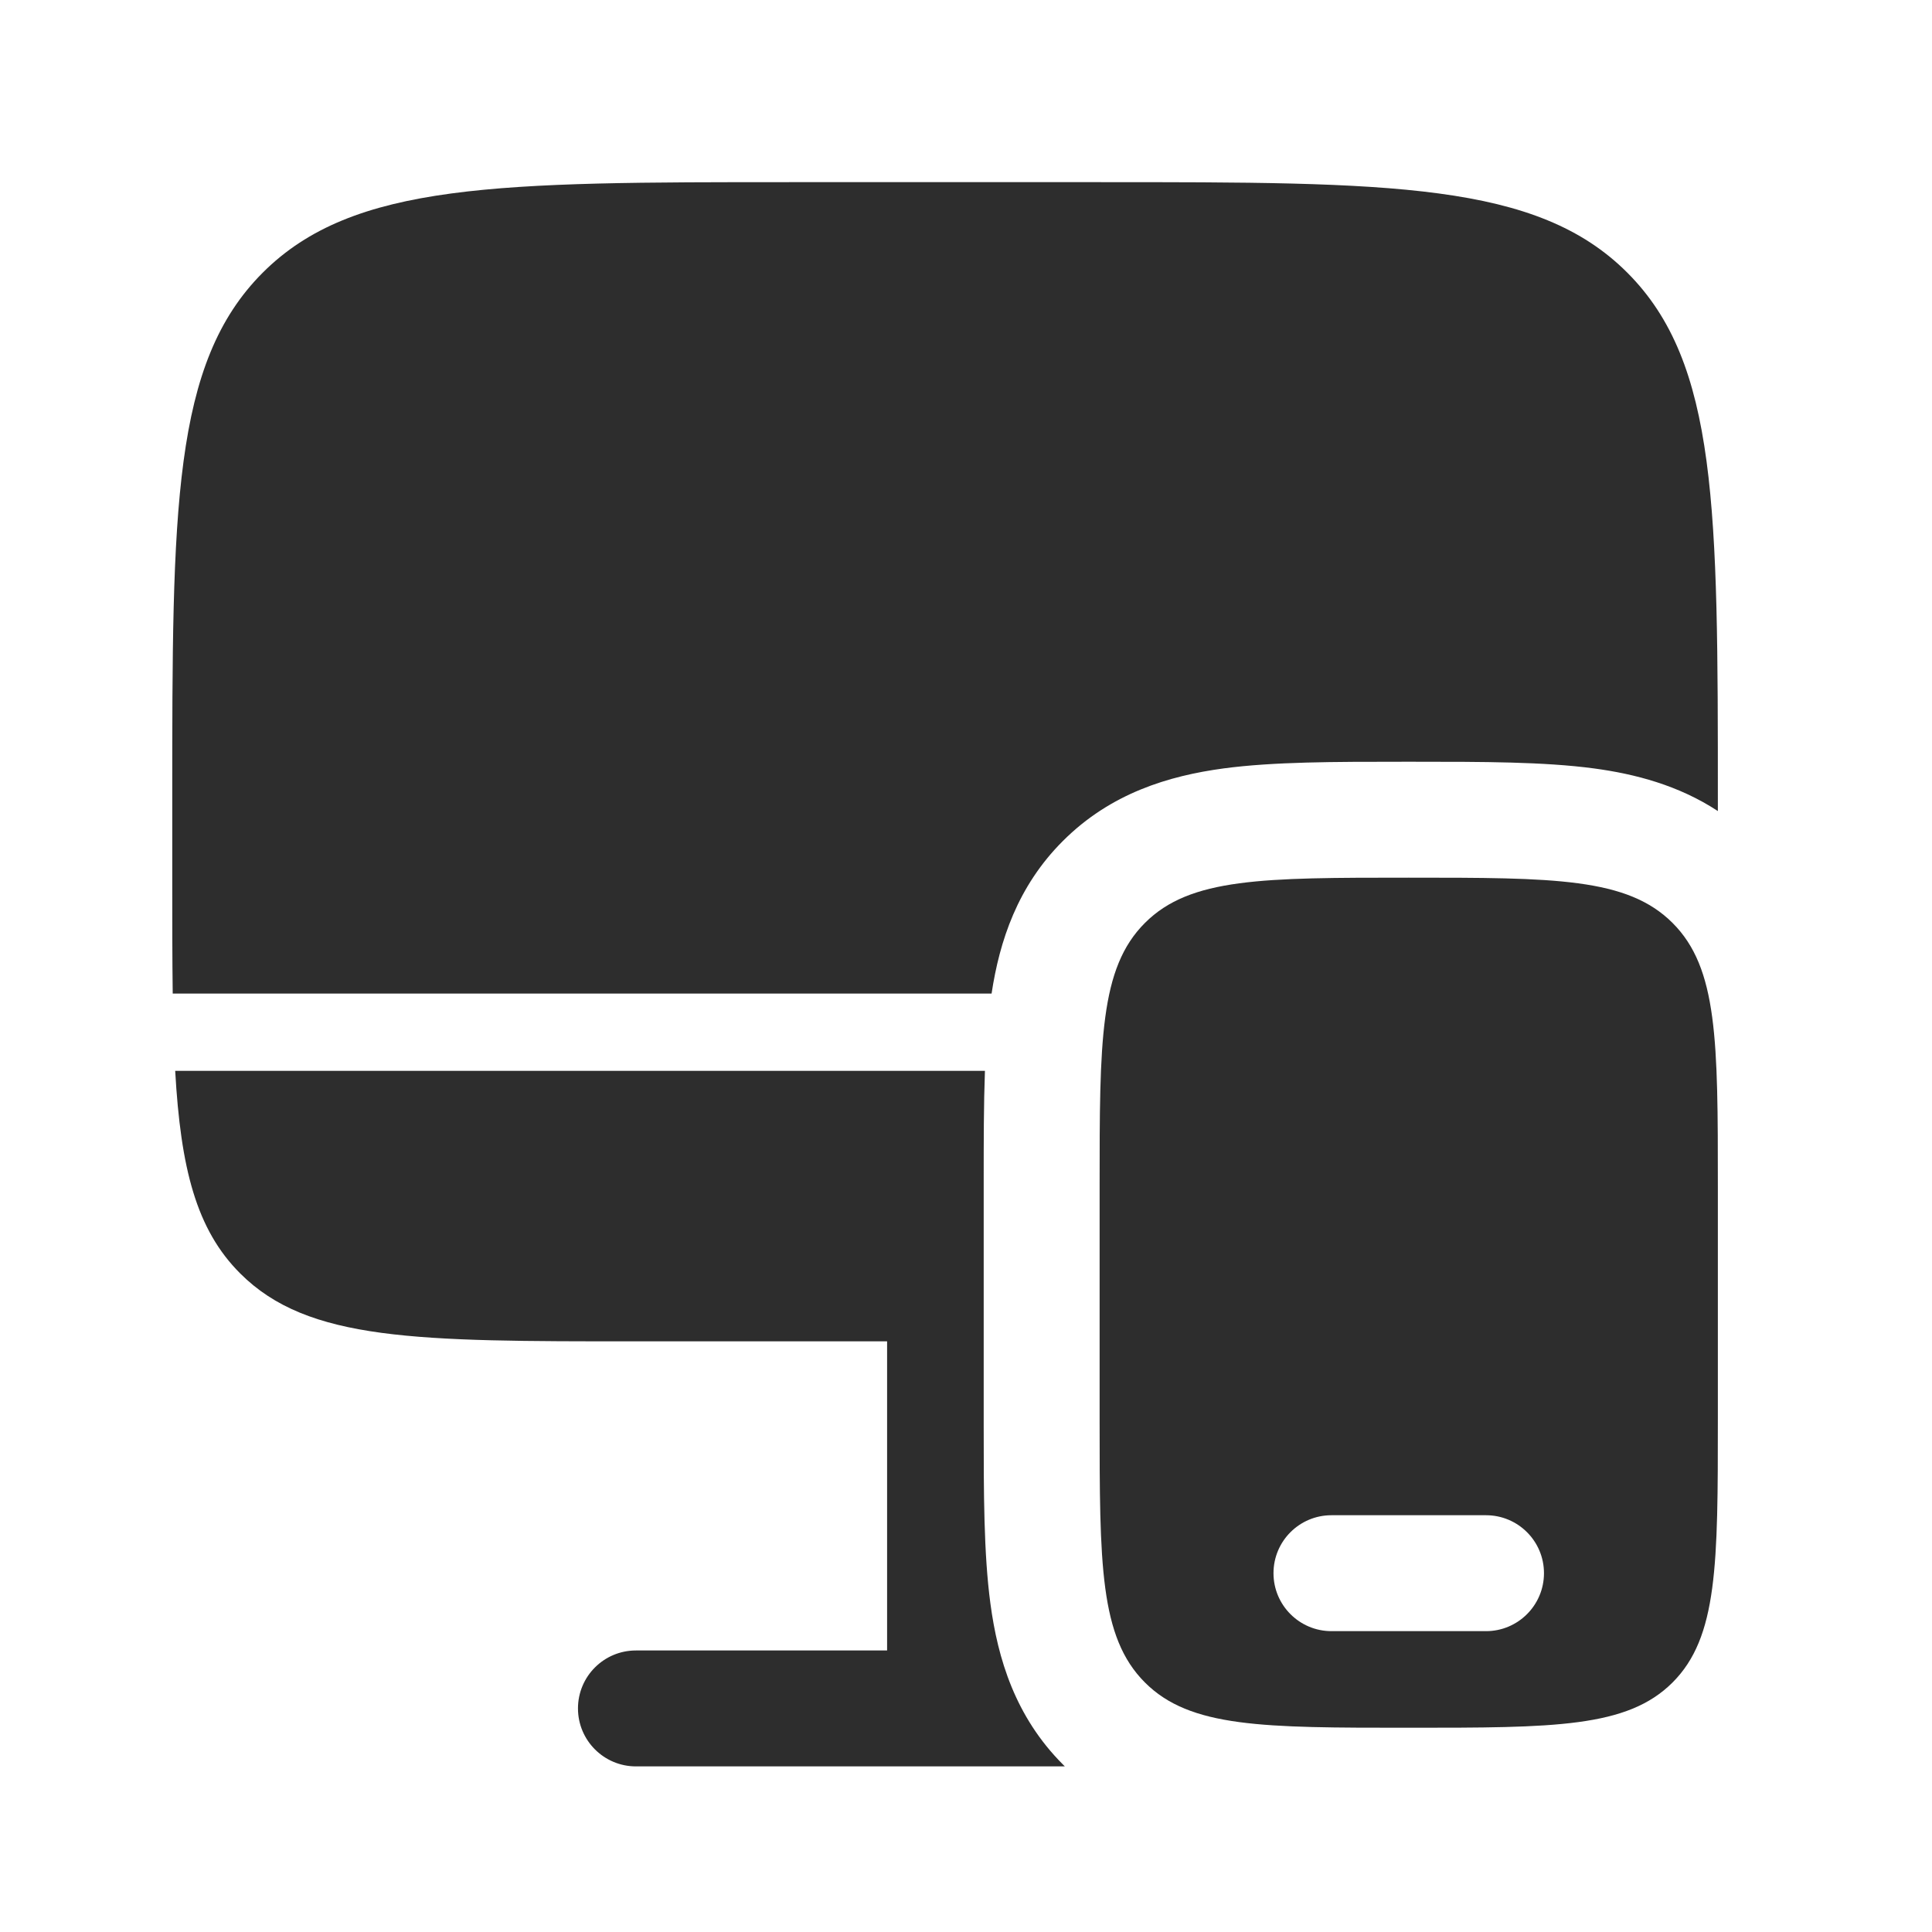<svg width="25" height="25" viewBox="0 0 25 25" fill="none" xmlns="http://www.w3.org/2000/svg">
<path d="M14.229 2.357H10.229C6.458 2.357 4.572 2.357 3.4 3.528C2.229 4.7 2.229 6.585 2.229 10.357V11.357C2.229 11.908 2.229 12.406 2.235 12.857H12.831C12.934 12.177 13.166 11.469 13.754 10.882C14.372 10.264 15.123 10.039 15.835 9.943C16.48 9.857 17.274 9.857 18.139 9.857H18.318C19.184 9.857 19.978 9.857 20.623 9.943C21.16 10.015 21.721 10.162 22.229 10.495V10.357C22.229 6.585 22.229 4.7 21.057 3.528C19.886 2.357 18 2.357 14.229 2.357Z" fill="#2D2D2D"/>
<path d="M3.108 16.478C3.986 17.357 5.4 17.357 8.229 17.357H11.479V21.357H8.229C7.815 21.357 7.479 21.692 7.479 22.107C7.479 22.521 7.815 22.857 8.229 22.857H13.779L13.754 22.832C13.136 22.213 12.911 21.462 12.816 20.751C12.729 20.105 12.729 19.312 12.729 18.446V15.267C12.729 14.768 12.729 14.293 12.745 13.857H2.267C2.338 15.115 2.538 15.909 3.108 16.478Z" fill="#2D2D2D"/>
<path fill-rule="evenodd" clip-rule="evenodd" d="M22.229 15.357V18.357C22.229 20.242 22.229 21.185 21.643 21.771C21.057 22.357 20.114 22.357 18.229 22.357C16.343 22.357 15.4 22.357 14.815 21.771C14.229 21.185 14.229 20.242 14.229 18.357V15.357C14.229 13.471 14.229 12.528 14.815 11.943C15.4 11.357 16.343 11.357 18.229 11.357C20.114 11.357 21.057 11.357 21.643 11.943C22.229 12.528 22.229 13.471 22.229 15.357ZM16.479 20.357C16.479 19.942 16.815 19.607 17.229 19.607H19.229C19.643 19.607 19.979 19.942 19.979 20.357C19.979 20.771 19.643 21.107 19.229 21.107H17.229C16.815 21.107 16.479 20.771 16.479 20.357Z" fill="#2D2D2D"/>
</svg>
